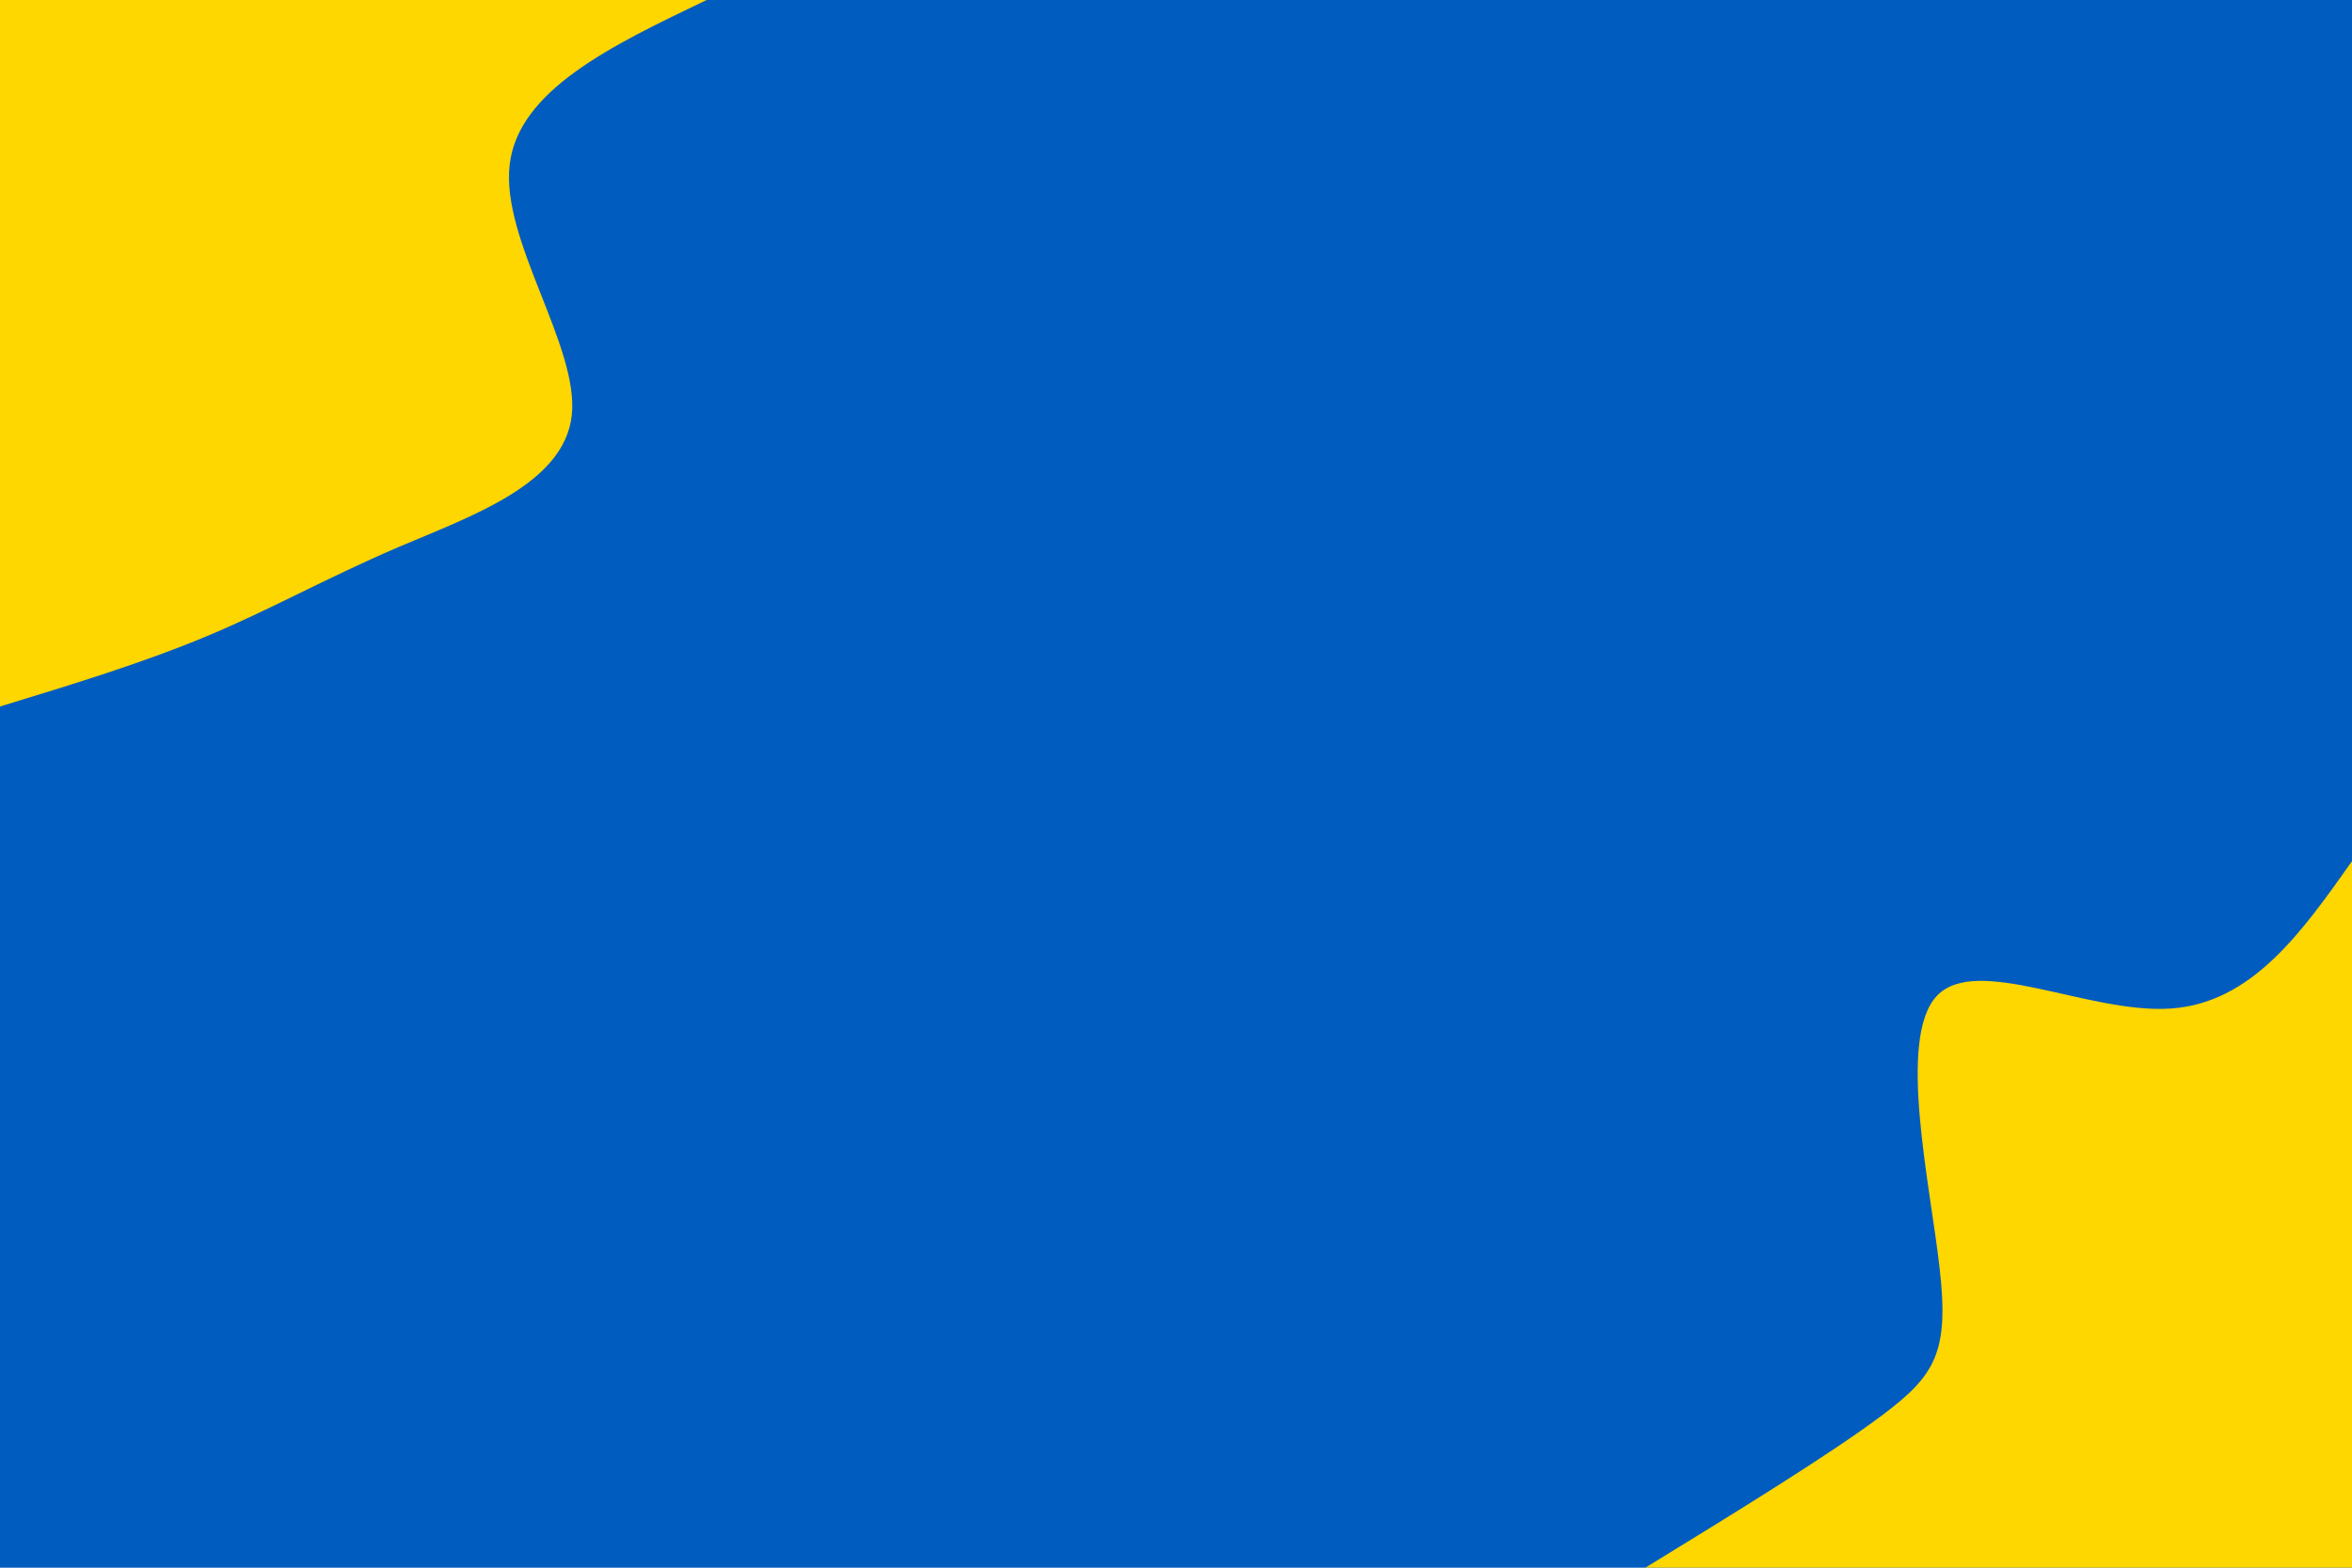 <svg id="visual" viewBox="0 0 900 600" width="900" height="600" xmlns="http://www.w3.org/2000/svg" xmlns:xlink="http://www.w3.org/1999/xlink" version="1.1"><rect x="0" y="0" width="900" height="600" fill="#015CBF"></rect><defs><linearGradient id="grad1_0" x1="33.3%" y1="100%" x2="100%" y2="0%"><stop offset="20%" stop-color="#015cbf" stop-opacity="1"></stop><stop offset="80%" stop-color="#015cbf" stop-opacity="1"></stop></linearGradient></defs><defs><linearGradient id="grad2_0" x1="0%" y1="100%" x2="66.7%" y2="0%"><stop offset="20%" stop-color="#015cbf" stop-opacity="1"></stop><stop offset="80%" stop-color="#015cbf" stop-opacity="1"></stop></linearGradient></defs><g transform="translate(900, 600)"><path d="M-270.4 0C-235.2 -21.6 -200 -43.2 -179.7 -58.4C-159.5 -73.6 -154.1 -82.4 -157.8 -114.6C-161.4 -146.8 -174.1 -202.5 -158.9 -218.8C-143.8 -235 -100.7 -211.9 -69.5 -214C-38.4 -216 -19.2 -243.2 0 -270.4L0 0Z" fill="#FED600"></path></g><g transform="translate(0, 0)"><path d="M270.4 0C234.3 17.3 198.1 34.5 195 63.3C191.8 92.2 221.6 132.6 218.8 158.9C215.9 185.3 180.4 197.5 152.2 209.5C124.1 221.6 103.3 233.4 79.1 243.5C55 253.6 27.5 262 0 270.4L0 0Z" fill="#FED600"></path></g></svg>
